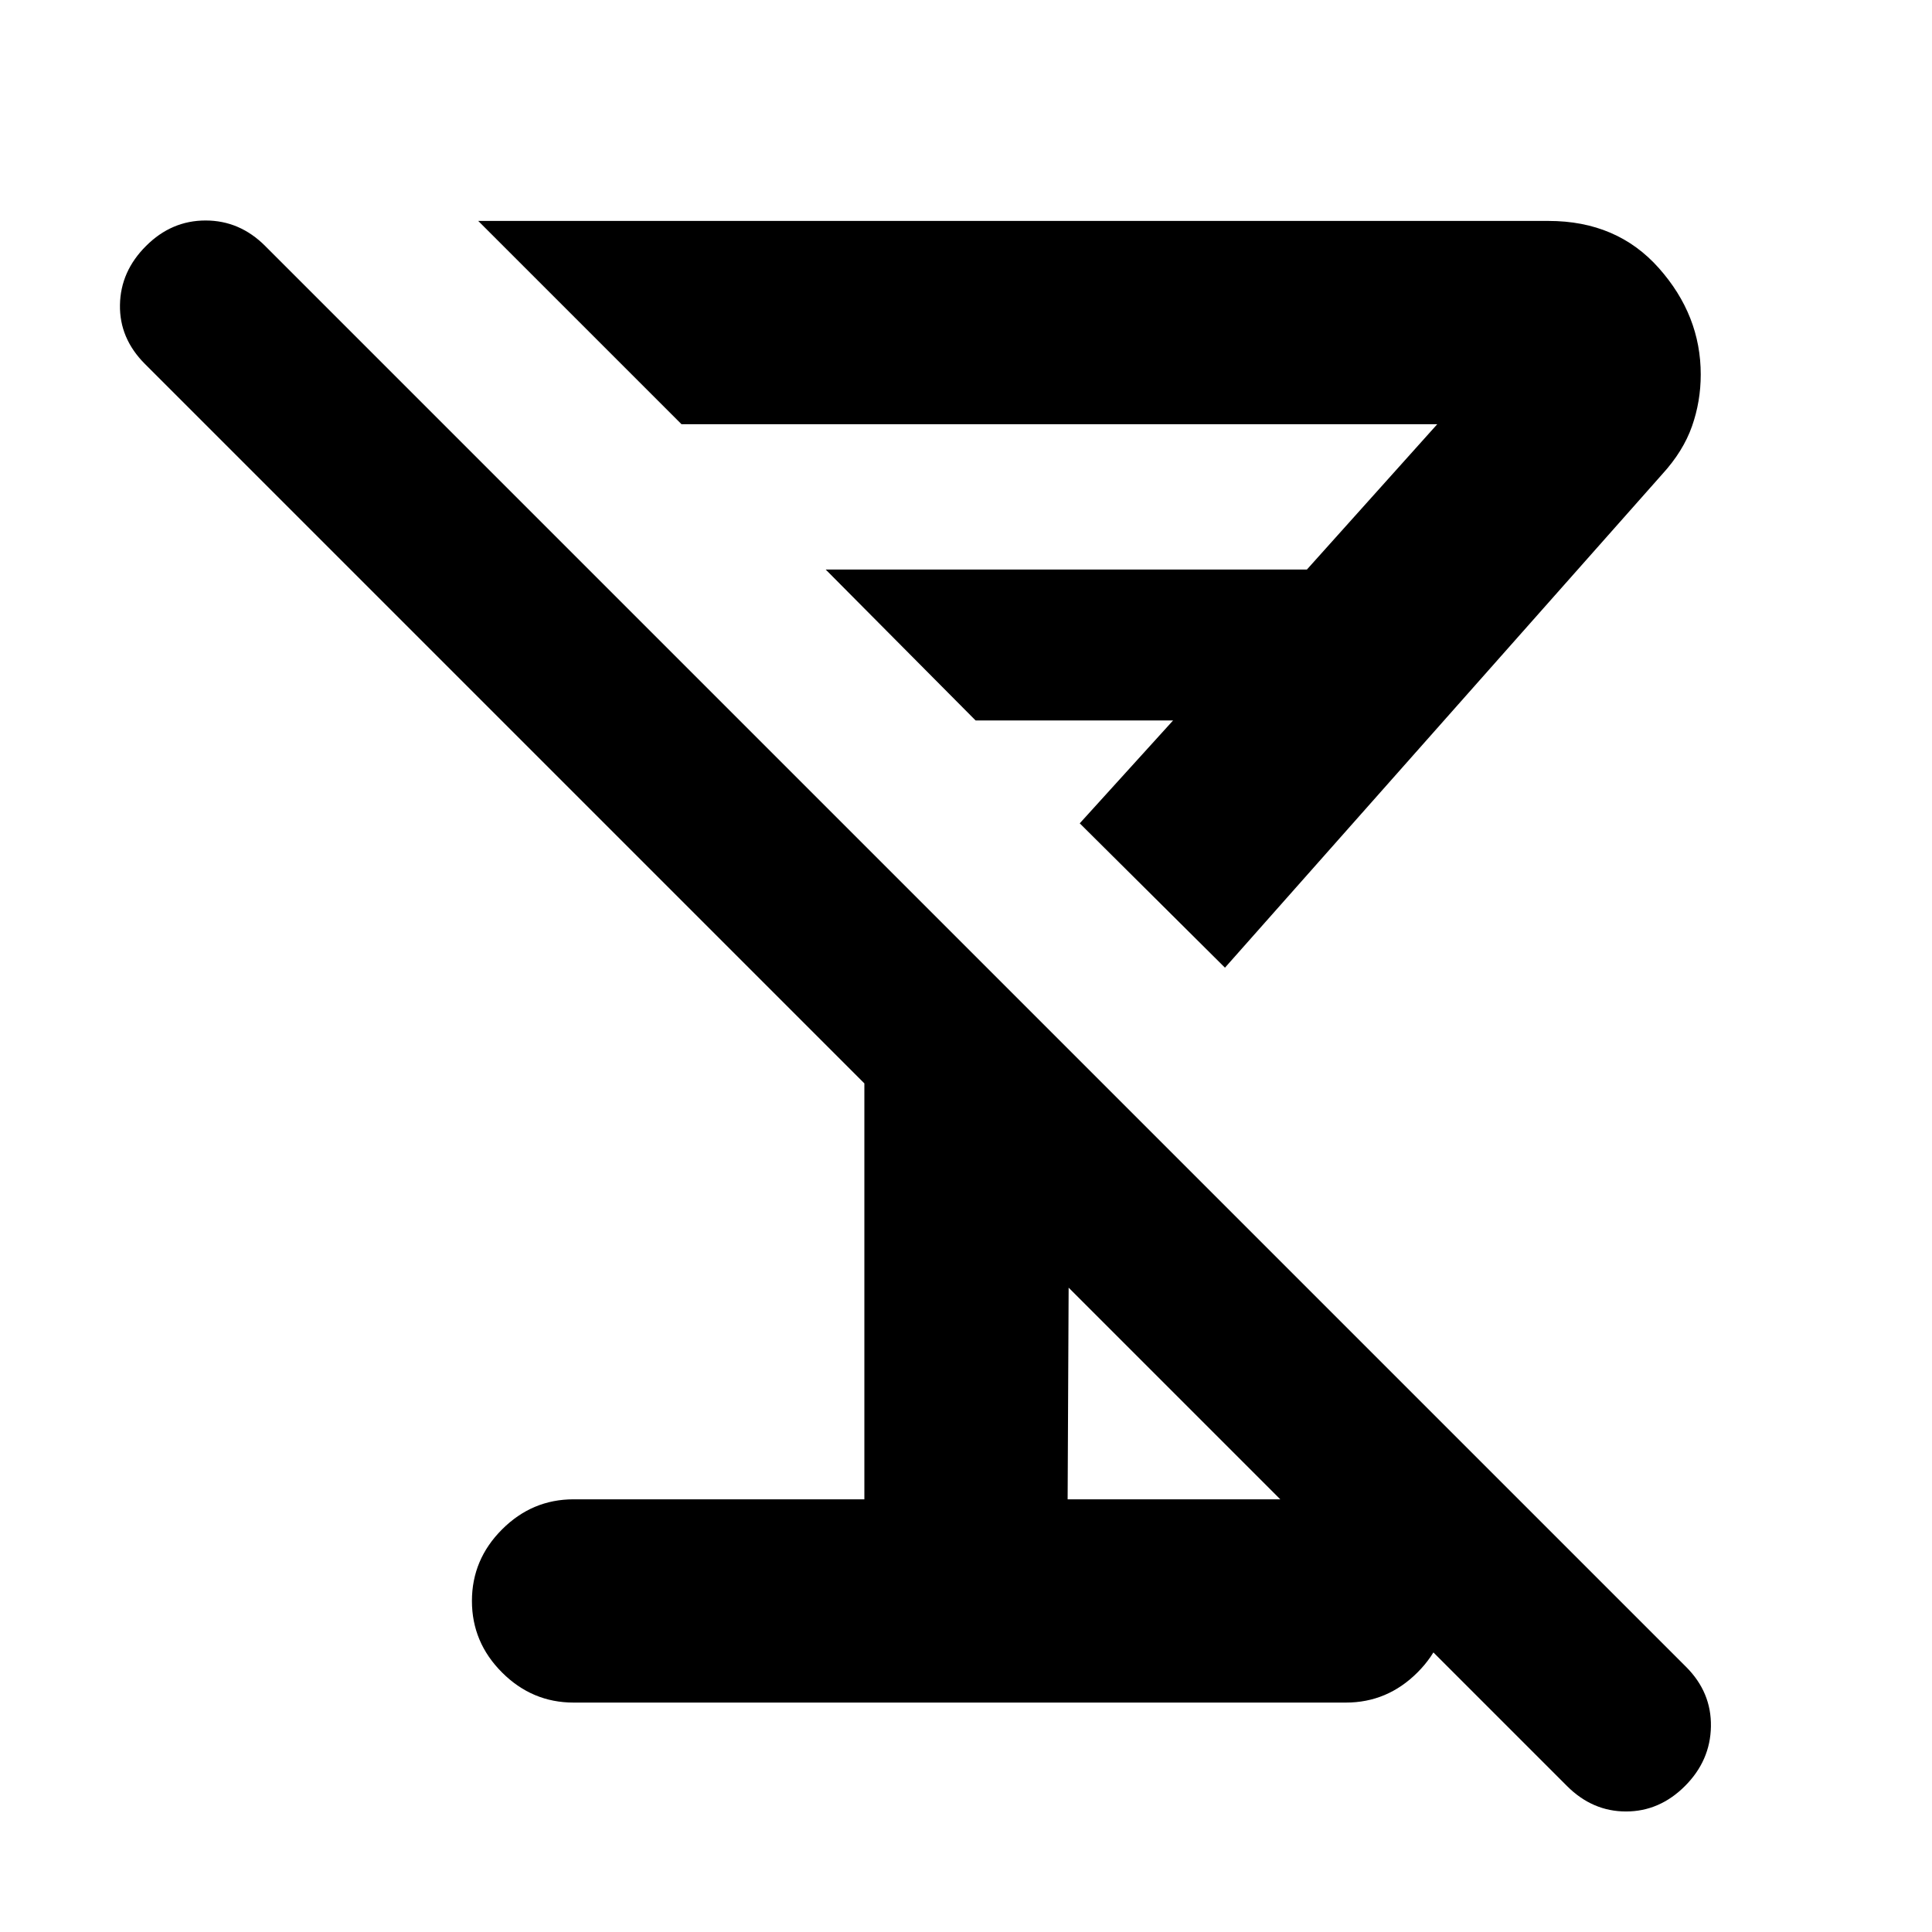 <svg xmlns="http://www.w3.org/2000/svg" height="24" viewBox="0 -960 960 960" width="24"><path d="m608.68-479.17-72.16-71.72L582.89-602h-98.11l-74.5-75h239.11l64.78-72.22H338.63l-101-101h531.8q34.05 0 54.85 23.44 20.81 23.43 20.81 52.85 0 13.39-4.35 25.75-4.35 12.35-14.67 23.68L608.68-479.17Zm-97.74-97.24ZM285-114q-20.59 0-35.54-14.96-14.96-14.95-14.96-35.54t14.96-35.54Q264.41-215 285-215h144.5v-206.67L72.02-779.15q-12.7-12.7-12.41-29.36.28-16.67 12.98-29.3 12.63-12.63 29.57-12.63 16.95 0 29.58 12.63l706.07 706.07q12.63 12.63 12.34 29.61-.28 16.98-12.91 29.61-12.63 12.63-29.29 12.63-16.67 0-29.3-12.63L531-320.17 530.5-215h138.28q20.59 0 35.55 14.96 14.95 14.95 14.95 35.54t-14.95 35.54Q689.37-114 668.78-114H285Z"/></svg>